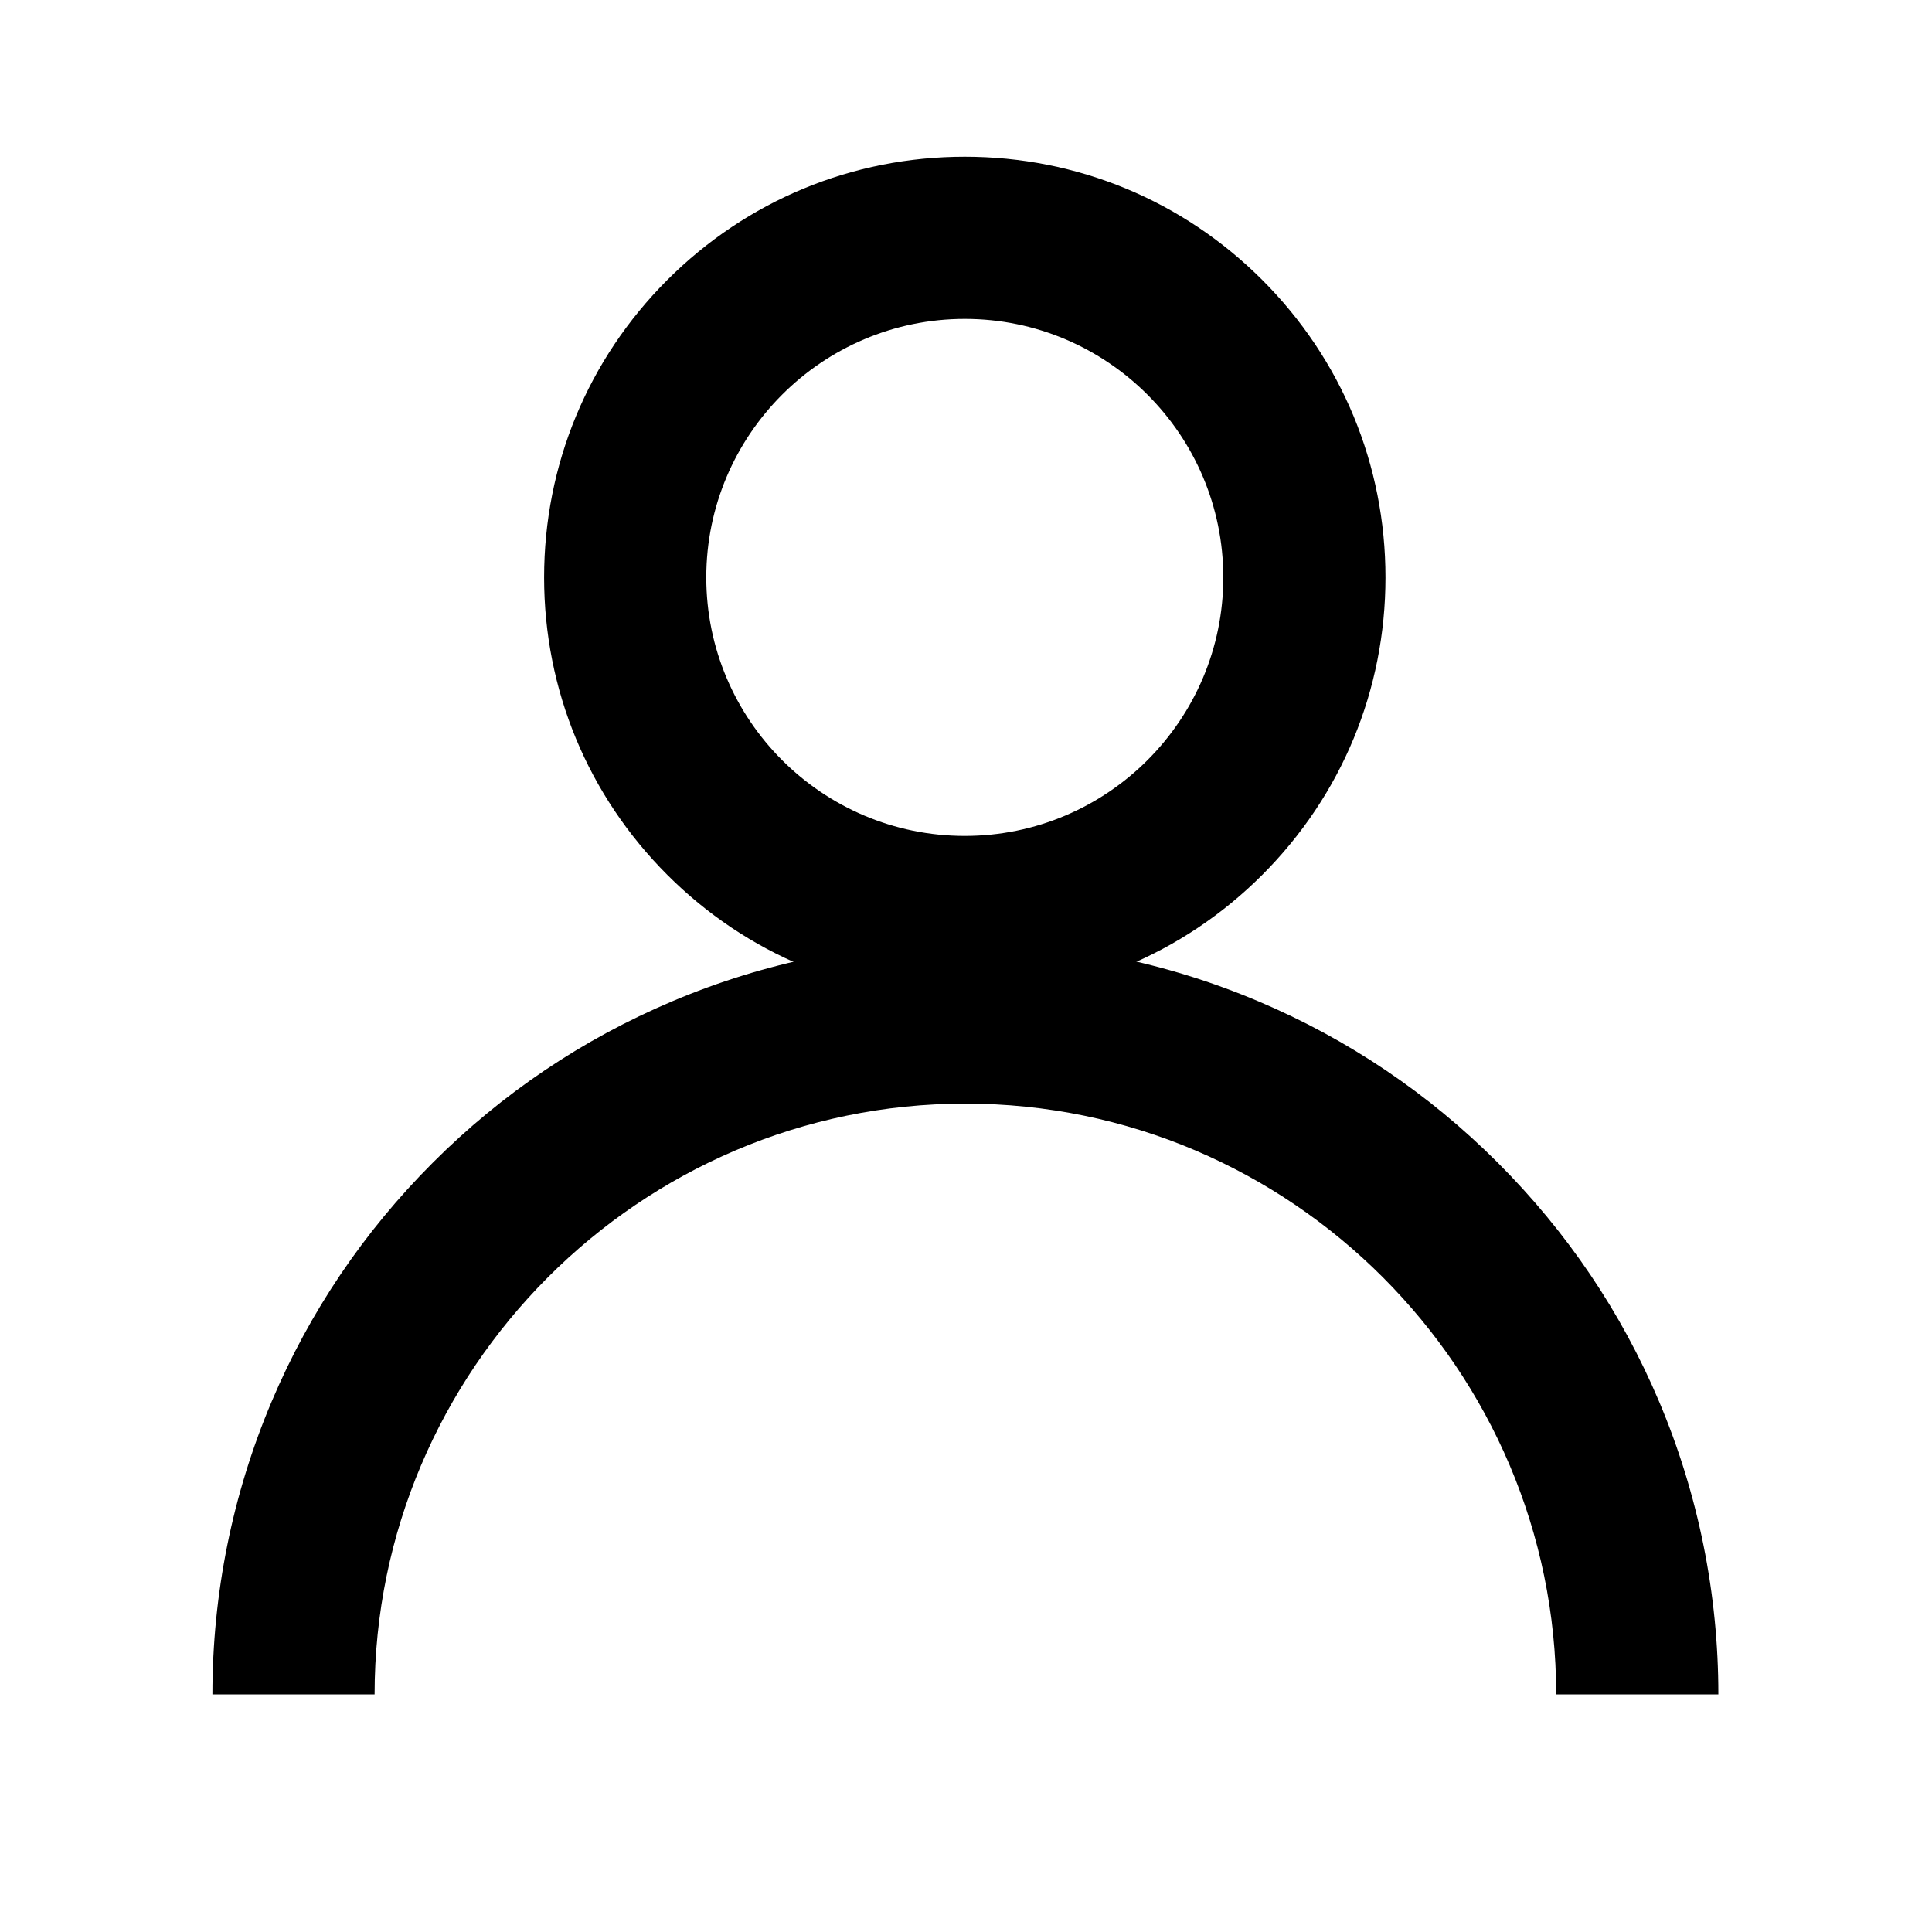 <?xml version="1.0" standalone="no"?><!DOCTYPE svg PUBLIC "-//W3C//DTD SVG 1.1//EN" "http://www.w3.org/Graphics/SVG/1.1/DTD/svg11.dtd"><svg t="1543756187591" class="icon" style="" viewBox="0 0 1024 1024" version="1.1" xmlns="http://www.w3.org/2000/svg" p-id="4490" xmlns:xlink="http://www.w3.org/1999/xlink" width="200" height="200"><defs><style type="text/css"></style></defs><path d="M511.358 529.016c-59.558 0-115.551-23.193-157.666-65.307-42.114-42.114-65.307-98.107-65.307-157.666s23.193-115.552 65.307-157.666c42.114-42.114 98.107-65.307 157.666-65.307 59.558 0 115.552 23.193 157.666 65.307s65.307 98.107 65.307 157.666-23.193 115.552-65.307 157.666C626.91 505.822 570.917 529.016 511.358 529.016zM511.358 169.028c-75.551 0-137.016 61.465-137.016 137.016 0 75.551 61.465 137.016 137.016 137.016 75.551 0 137.017-61.465 137.017-137.016C648.374 230.492 586.909 169.028 511.358 169.028z" p-id="4491"></path><path d="M910.763 898.071l-85.958 0c0-171.915-140.47-313.132-313.132-313.132-172.661 0-313.132 141.216-313.132 313.132l-85.958 0c0-53.212 10.557-105.932 31.381-155.161 20.103-47.528 48.872-90.107 85.511-126.744 36.637-36.638 79.313-65.359 126.842-85.462 49.229-20.822 101.499-31.355 155.356-31.355 53.858 0 106.127 10.57 155.356 31.392 47.528 20.103 90.204 48.879 126.842 85.517 36.638 36.637 65.408 79.12 85.511 126.649C900.206 792.137 910.763 844.859 910.763 898.071z" p-id="4492"></path></svg>